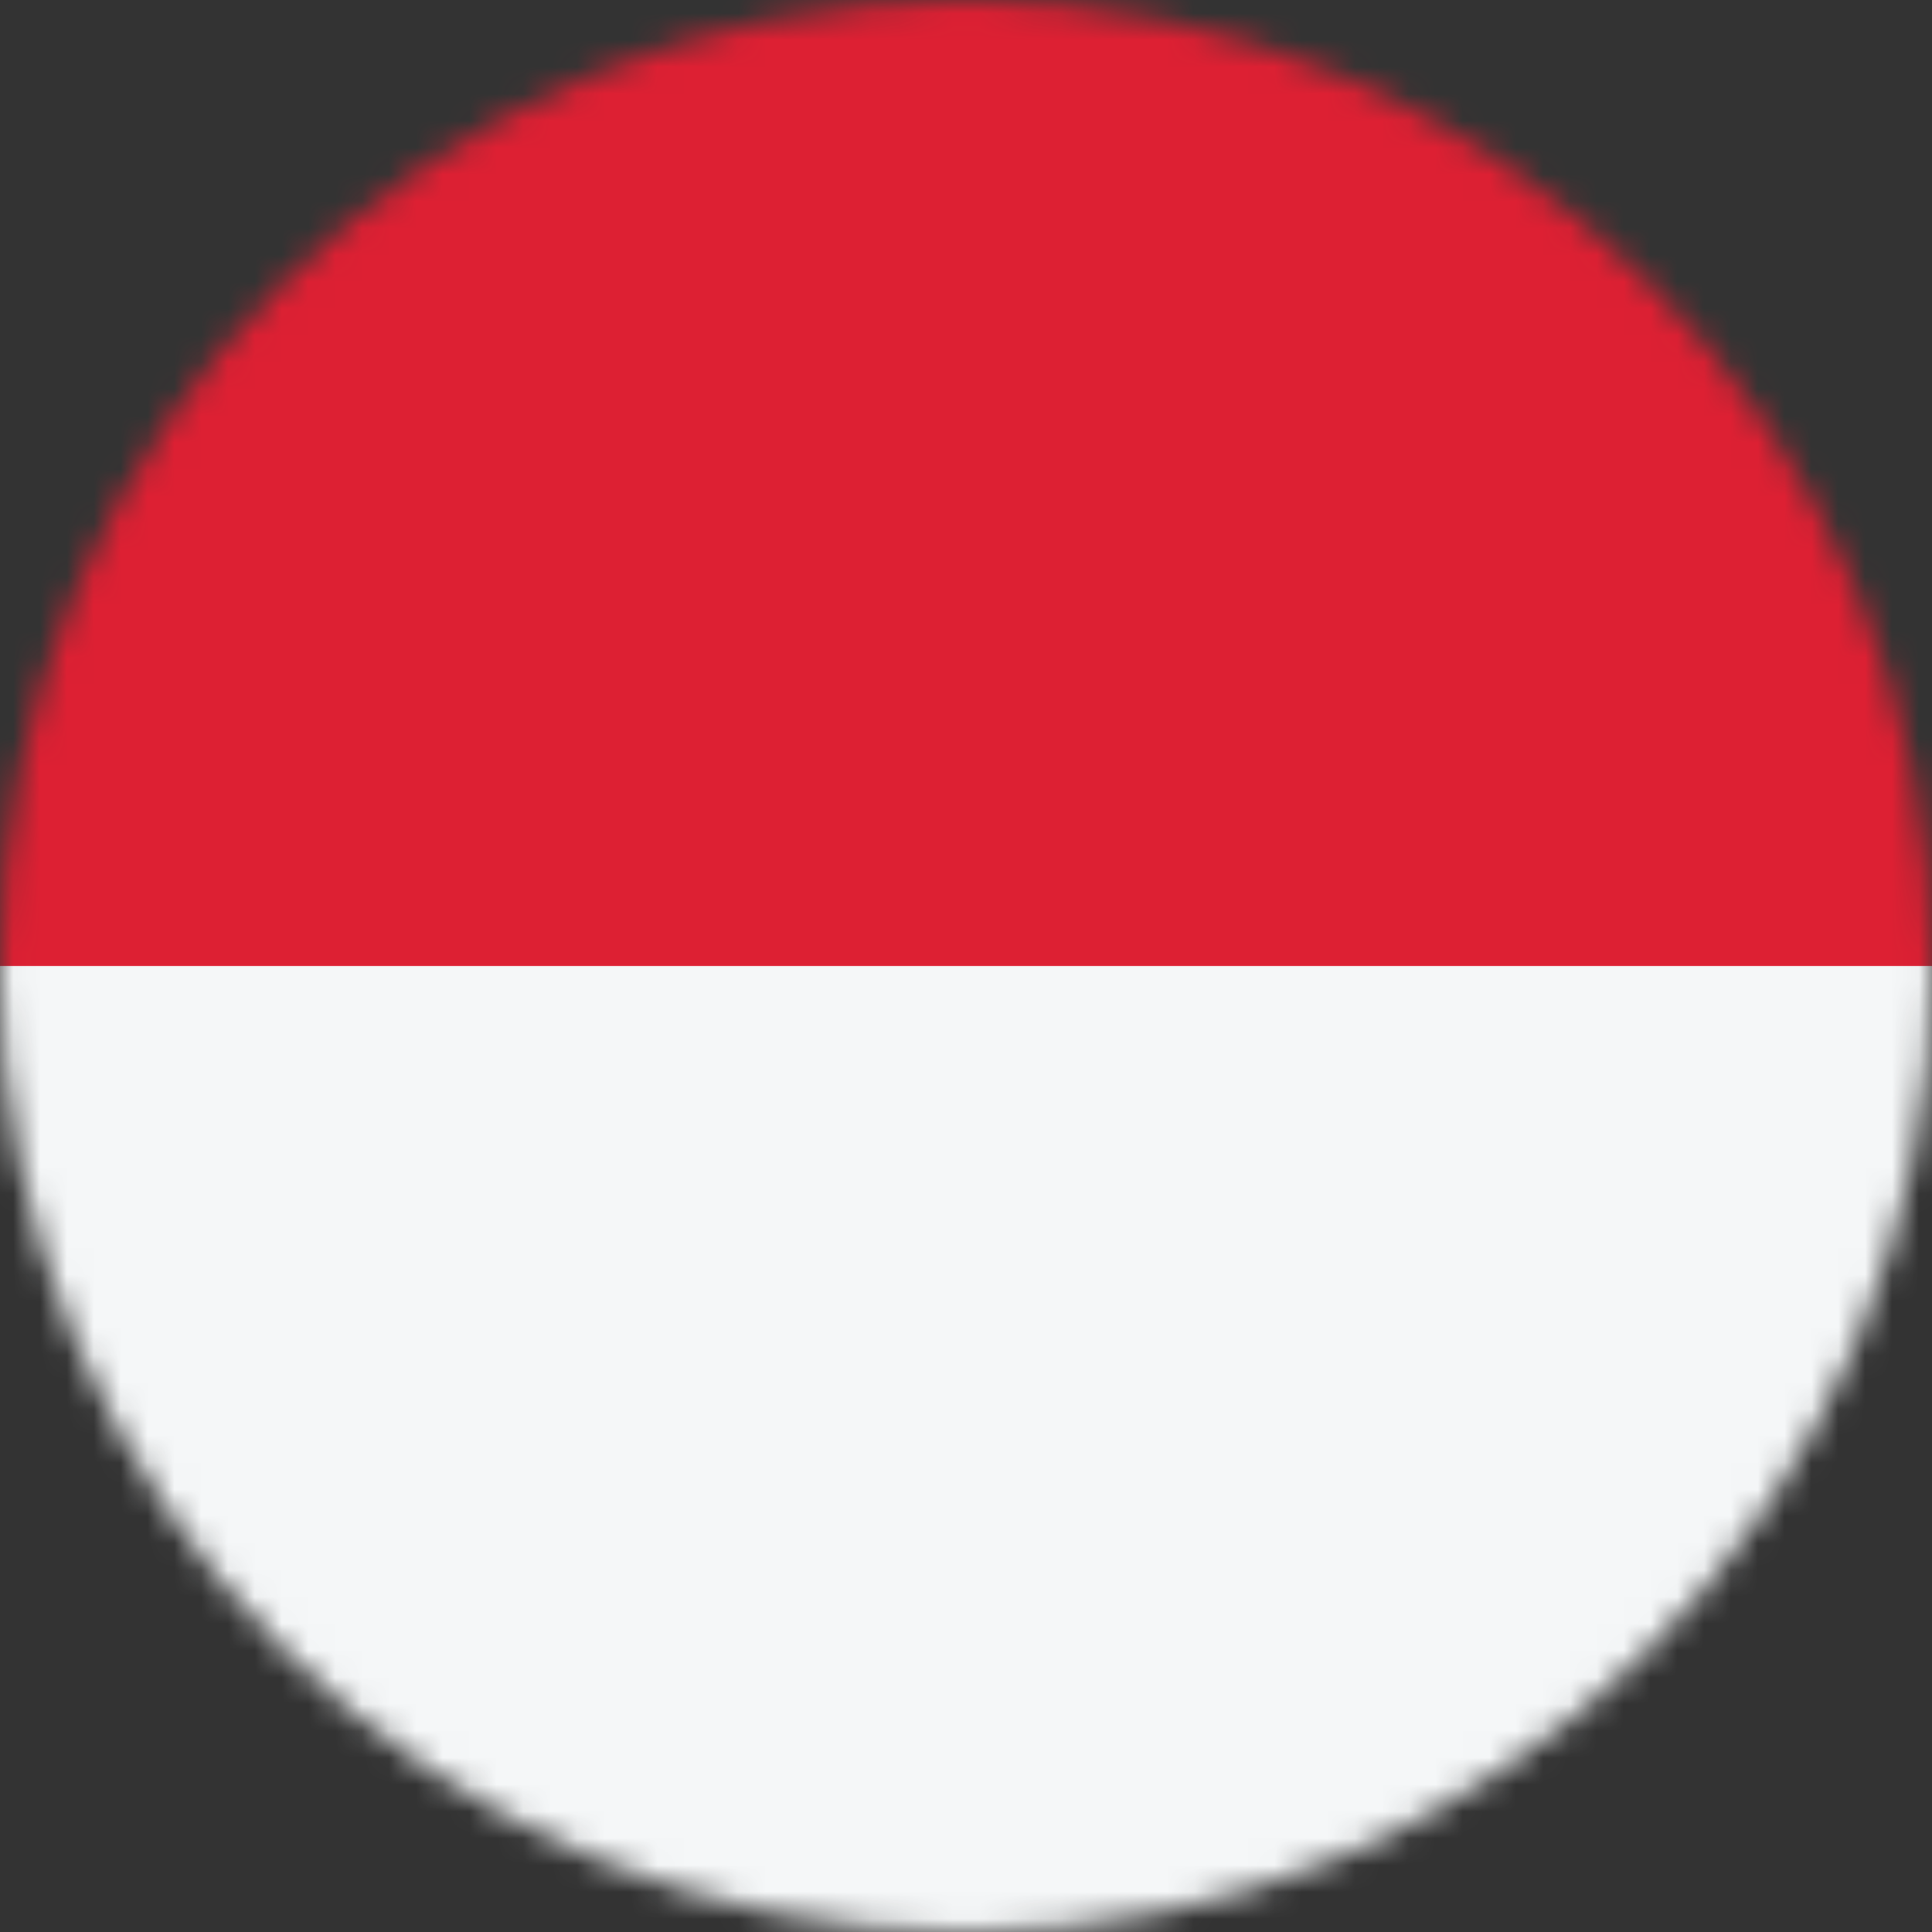 <svg width="72" height="72" viewBox="0 0 72 72" fill="none" xmlns="http://www.w3.org/2000/svg">
<rect x="0" y="0" width="72" height="72" fill="#333333" stroke="none"/>
<mask id="mask0_42_3962" style="mask-type:alpha" maskUnits="userSpaceOnUse" x="0" y="0" width="72" height="72">
<circle cx="36" cy="36" r="36" fill="#D9D9D9"/>
</mask>
<g mask="url(#mask0_42_3962)">
<rect width="36" height="72" transform="matrix(-4.37114e-08 1 1 4.37114e-08 0 0)" fill="#DD2033"/>
<rect width="36" height="72" transform="matrix(-4.37114e-08 1 1 4.37114e-08 0 36)" fill="#F5F7F8"/>
</g>
</svg>
